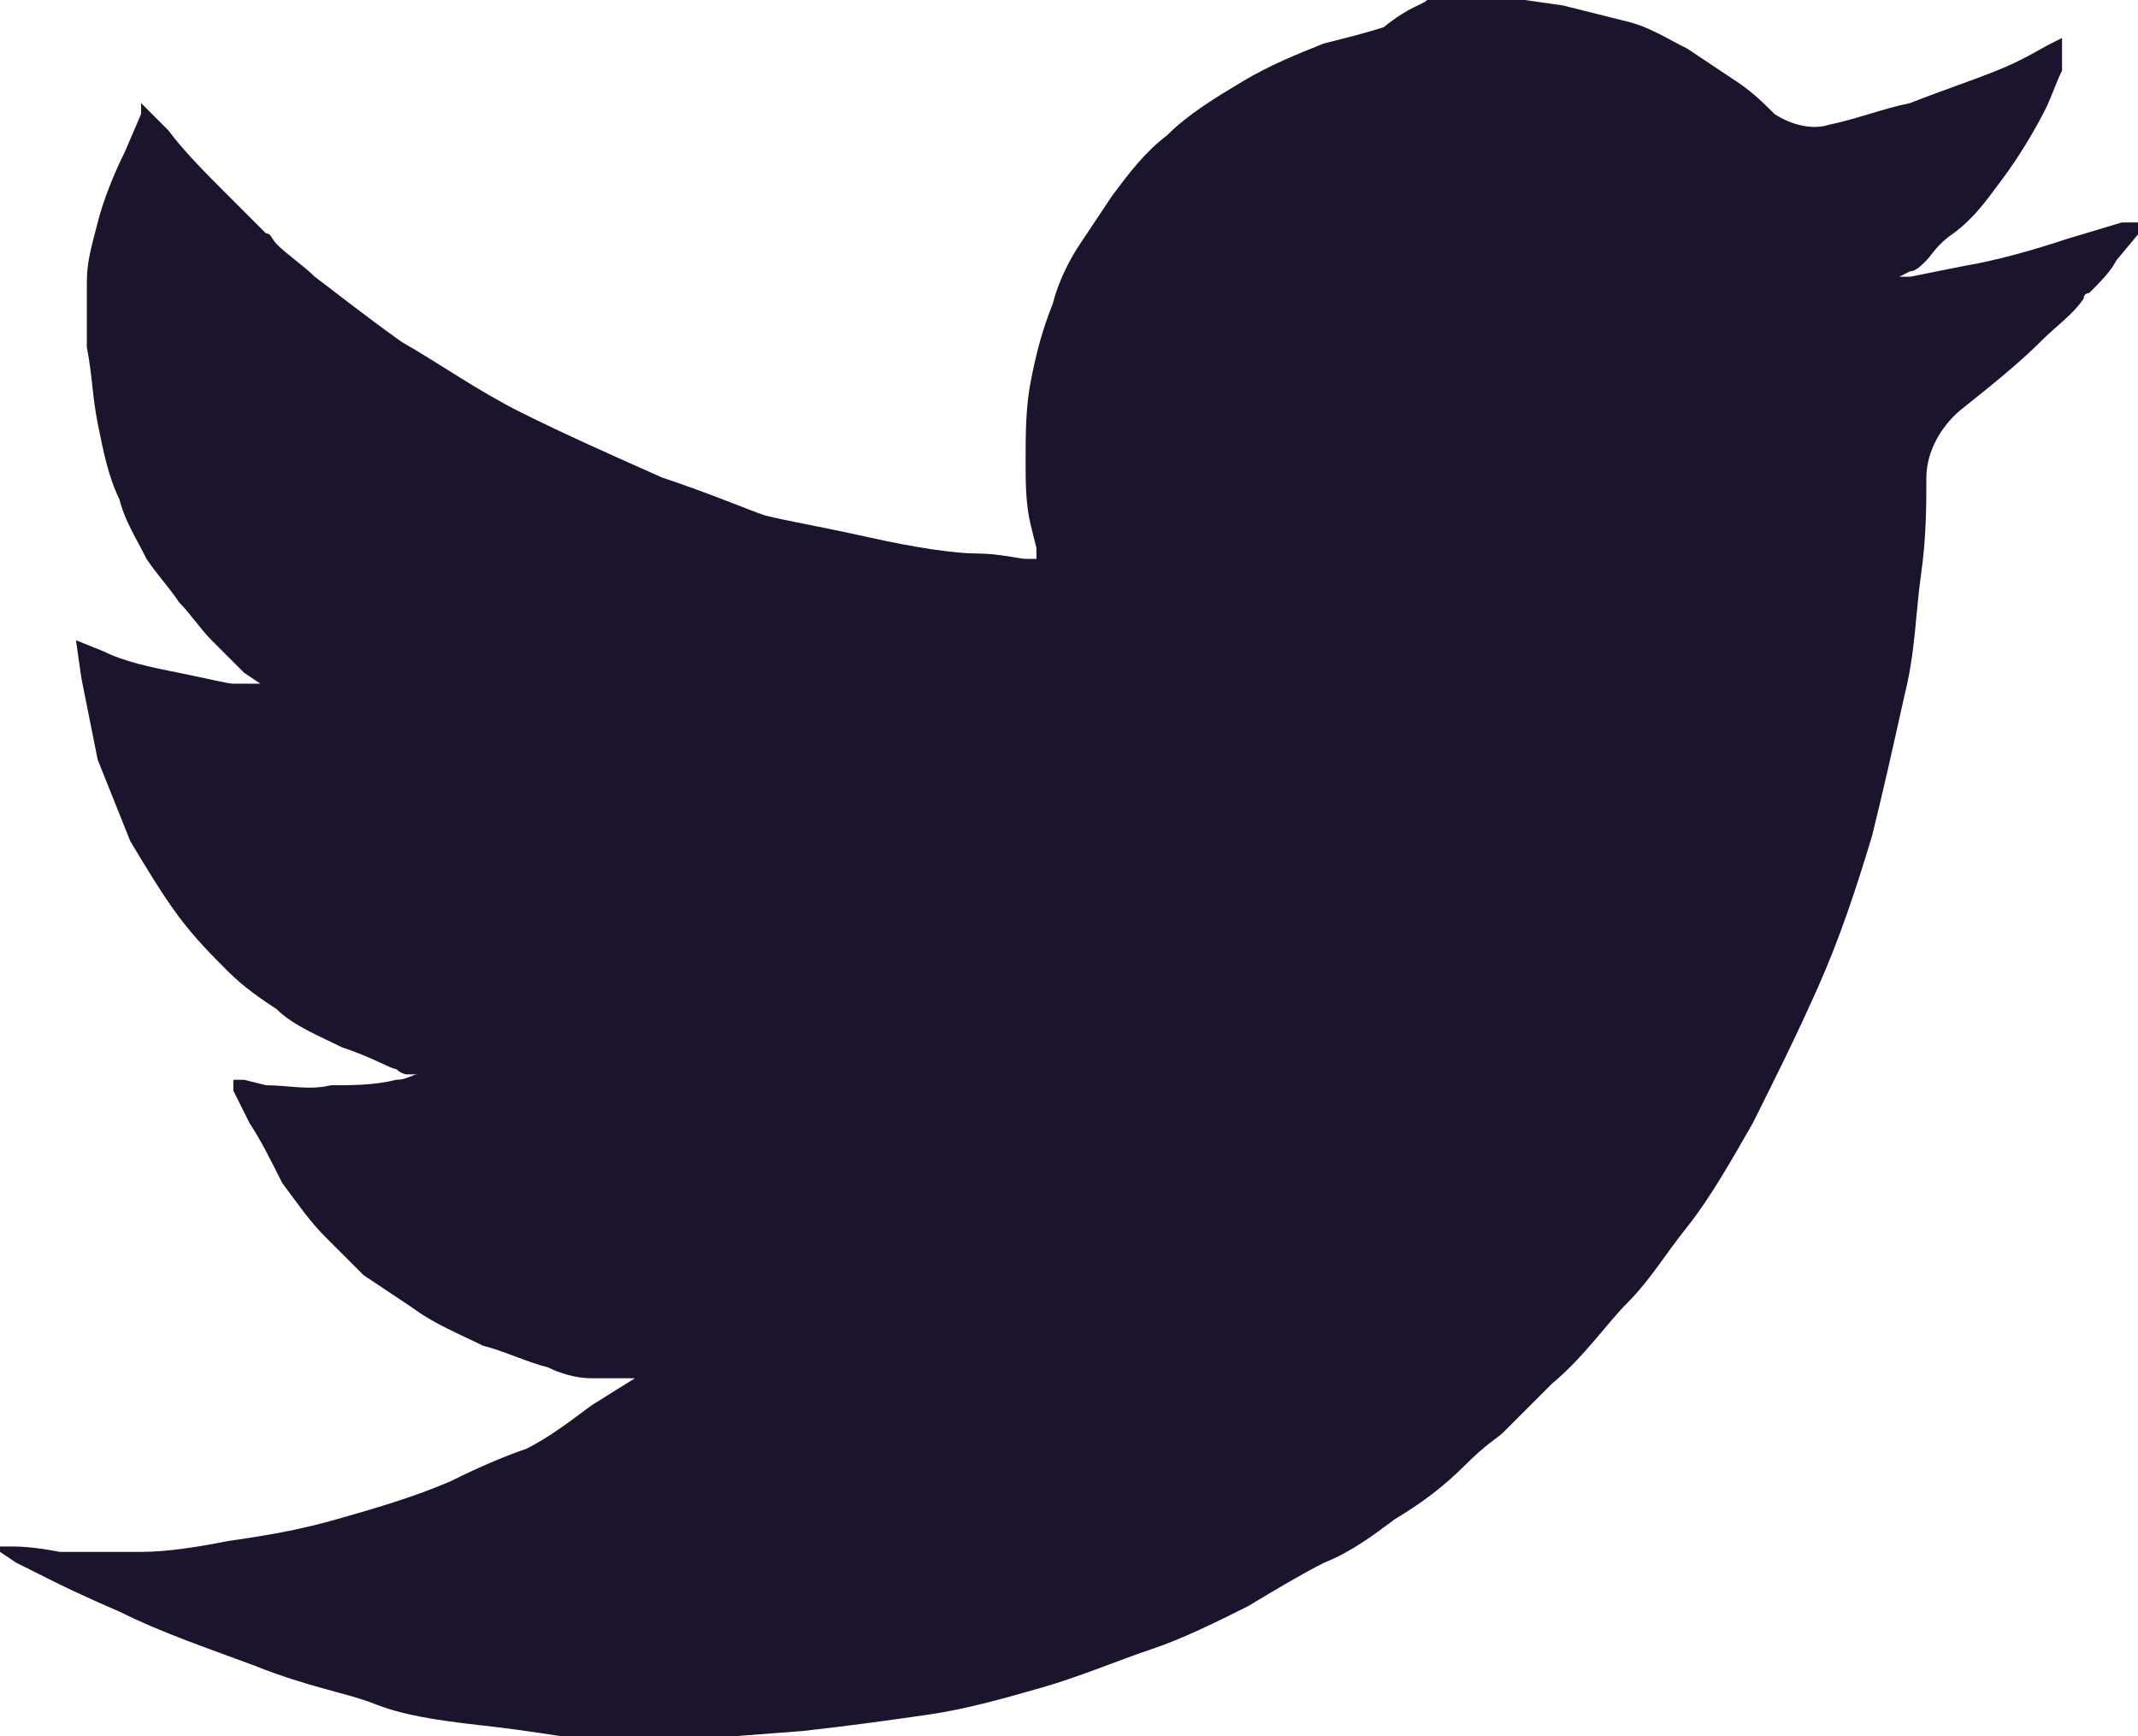 <svg xmlns="http://www.w3.org/2000/svg" viewBox="-348 481.1 39.4 32"><path class="svg-ico" d="M-321.7 481.1h1.8l.7.1 1.2.3c.4.1.7.3 1.1.5l.9.6c.3.2.5.4.7.6.3.2.7.3 1 .2.5-.1 1-.3 1.5-.4.5-.2 1.1-.4 1.6-.6.5-.2.8-.4 1-.5l.2-.1v.6c-.1.2-.2.5-.3.7-.2.4-.5.9-.8 1.3-.3.4-.5.7-.9 1-.3.2-.4.4-.5.5-.1.1-.2.2-.3.2l-.2.1h.2l1-.2c.6-.1 1.3-.3 1.9-.5l1-.3h.4v.1l-.5.6c-.1.2-.3.4-.5.6 0 0-.1 0-.1.1-.2.3-.5.5-.8.8-.4.4-.9.8-1.4 1.2-.4.3-.7.8-.7 1.3s0 1.1-.1 1.8-.1 1.4-.3 2.2c-.2.9-.4 1.8-.6 2.6-.3 1-.6 1.9-1 2.8-.4.9-.8 1.7-1.2 2.5-.4.7-.8 1.4-1.2 1.9-.4.5-.7 1-1.1 1.4-.4.4-.8 1-1.4 1.5l-.9.9c-.1.1-.3.2-.7.6s-.8.7-1.3 1c-.4.3-.8.6-1.3.8-.4.2-.9.5-1.4.8-.6.3-1.2.6-1.8.8-.6.2-1.3.5-2 .7-.7.2-1.4.4-2.1.5-.7.1-1.4.2-2.3.3l-1.3.1H-337.6c-.1 0-.6-.1-1.5-.2s-1.5-.2-2-.4-1.2-.3-2.2-.7c-.8-.3-1.7-.6-2.5-1-.7-.3-1.1-.5-1.3-.6l-.6-.3-.3-.2v-.1h.2c.1 0 .4 0 .9.1h1.5c.5 0 1.1-.1 1.6-.2.7-.1 1.3-.2 2-.4s1.4-.4 2.1-.7c.6-.3 1.1-.5 1.4-.6.4-.2.8-.5 1.2-.8l.8-.5h-.8c-.3 0-.6-.1-.8-.2-.4-.1-.8-.3-1.2-.4-.4-.2-.9-.4-1.3-.7l-.9-.6-.7-.7c-.3-.3-.5-.6-.8-1-.2-.4-.4-.8-.6-1.1l-.3-.6v-.2h.2l.4.1c.4 0 .8.1 1.2 0 .4 0 .8 0 1.2-.1.2 0 .3-.1.4-.1H-340h-.5s-.1 0-.2-.1c-.1 0-.4-.2-1-.4-.4-.2-.9-.4-1.2-.7-.3-.2-.6-.4-.9-.7-.3-.3-.6-.6-.9-1-.3-.4-.6-.9-.9-1.4l-.6-1.5-.3-1.5-.1-.7.5.2c.4.2.9.3 1.4.4.5.1.9.2 1 .2h.5l-.3-.2-.6-.6c-.2-.2-.4-.5-.6-.7-.2-.3-.4-.5-.6-.8-.2-.4-.4-.7-.5-1.1-.2-.4-.3-.9-.4-1.4-.1-.5-.1-.9-.2-1.4v-1.2c0-.4.1-.7.2-1.1.1-.4.3-.9.5-1.3l.3-.7v-.2l.5.5c.3.4.7.8 1.1 1.2l.7.7c.1 0 .1.1.2.2.2.2.5.4.7.6.4.3.9.7 1.6 1.2.7.4 1.4.9 2.2 1.3.8.4 1.7.8 2.6 1.2.9.3 1.6.6 1.9.7.4.1 1 .2 1.9.4.9.2 1.6.3 2 .3.4 0 .8.1.9.1h.2v-.2l-.1-.4c-.1-.4-.1-.8-.1-1.2 0-.5 0-1 .1-1.5s.2-.9.4-1.4c.1-.4.3-.8.5-1.1l.6-.9c.3-.4.6-.8 1-1.1.4-.4.9-.7 1.4-1 .5-.3 1-.5 1.5-.7.4-.1.8-.2 1.1-.3.5-.4.7-.4.8-.5z" fill="#1c142d"/></svg>